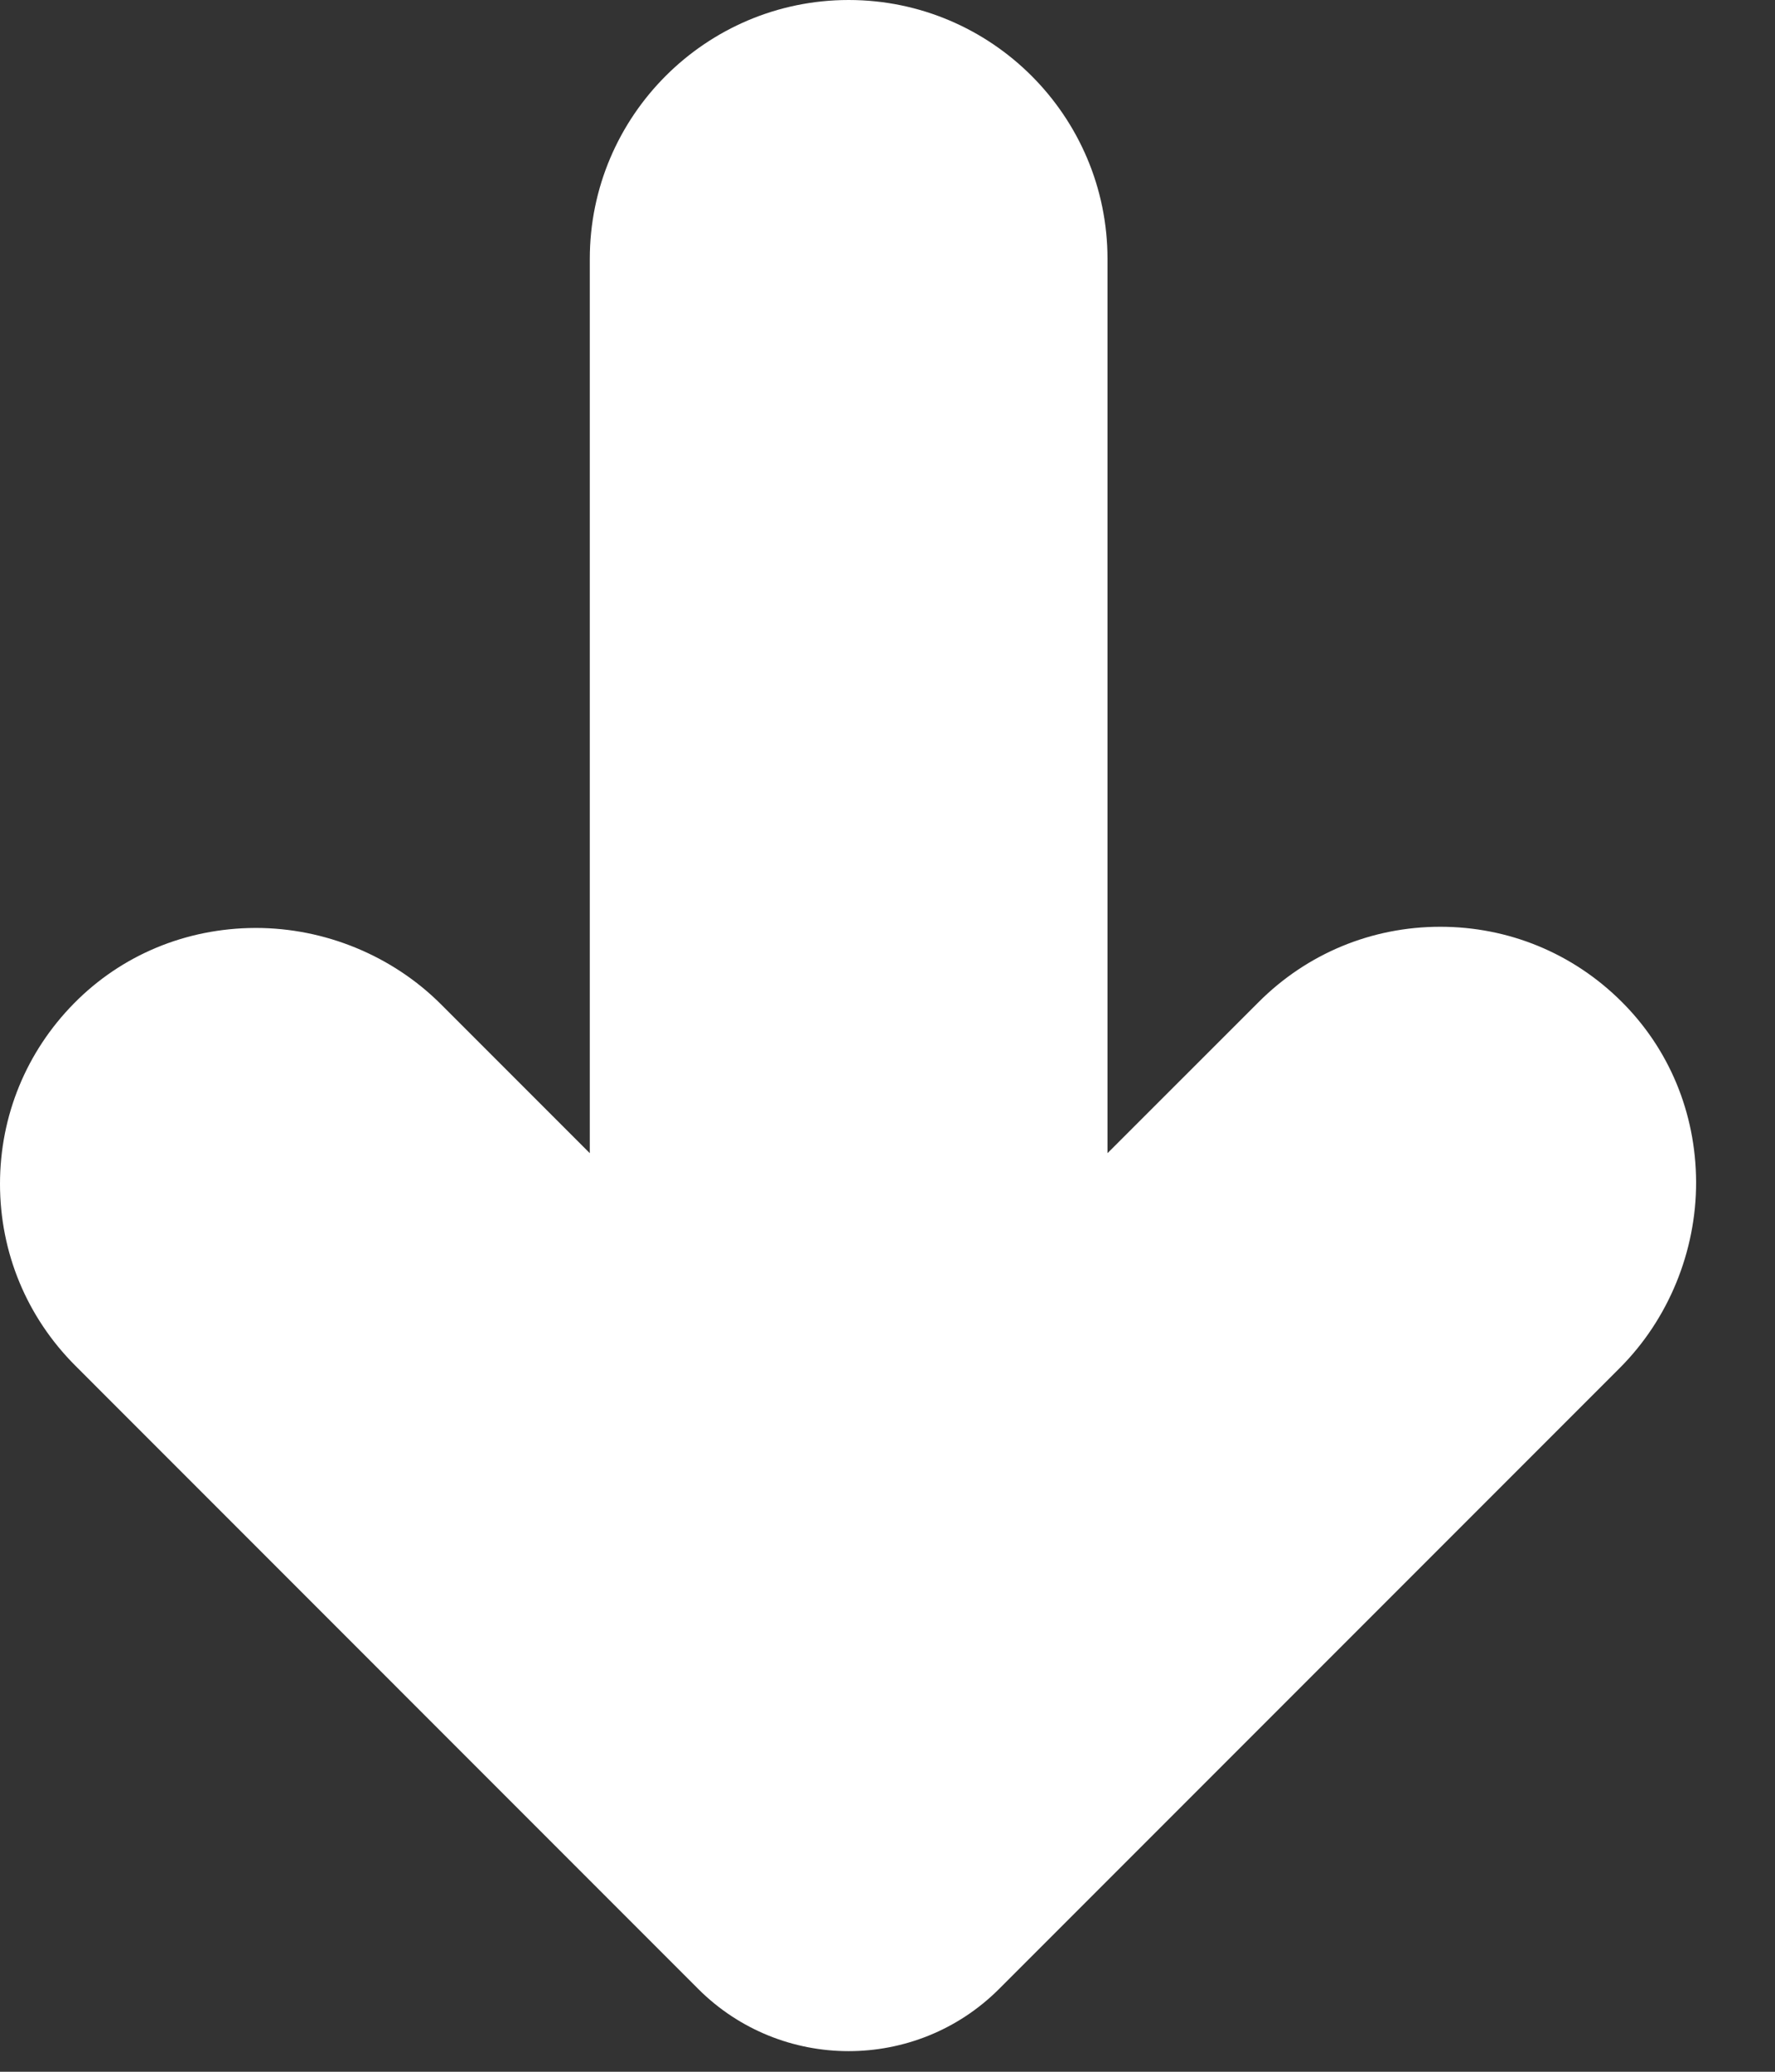 <?xml version="1.0" encoding="UTF-8"?>
<svg width="18px" height="21px" viewBox="0 0 18 21" version="1.1" xmlns="http://www.w3.org/2000/svg" xmlns:xlink="http://www.w3.org/1999/xlink">
    <rect x="0" y="0" width="18" height="21" fill="#333333" stroke="none"/>
    <title>Download</title>
    <g id="Page-1" stroke="none" stroke-width="1" fill="none" fill-rule="evenodd">
        <path d="M16.436,10.145 C15.945,9.66 15.296,9.394 14.606,9.394 C13.91,9.394 13.256,9.665 12.764,10.157 L11.231,11.689 L11.231,2.625 C11.231,1.177 10.054,0 8.606,0 C7.159,0 5.981,1.177 5.981,2.625 L5.981,11.689 L4.472,10.18 C3.98,9.688 3.296,9.406 2.595,9.406 L2.586,9.406 C1.886,9.409 1.234,9.68 0.751,10.17 C0.267,10.661 0,11.31 0,12 C0,12.696 0.271,13.35 0.764,13.843 L7.081,20.161 C7.502,20.581 8.054,20.791 8.606,20.791 C9.158,20.791 9.711,20.581 10.131,20.161 L16.426,13.866 C16.92,13.372 17.202,12.684 17.2,11.98 C17.197,11.28 16.926,10.628 16.436,10.145 L16.436,10.145 Z" id="Download" fill="#FFFFFF" fill-rule="nonzero"></path>
    </g>
</svg>